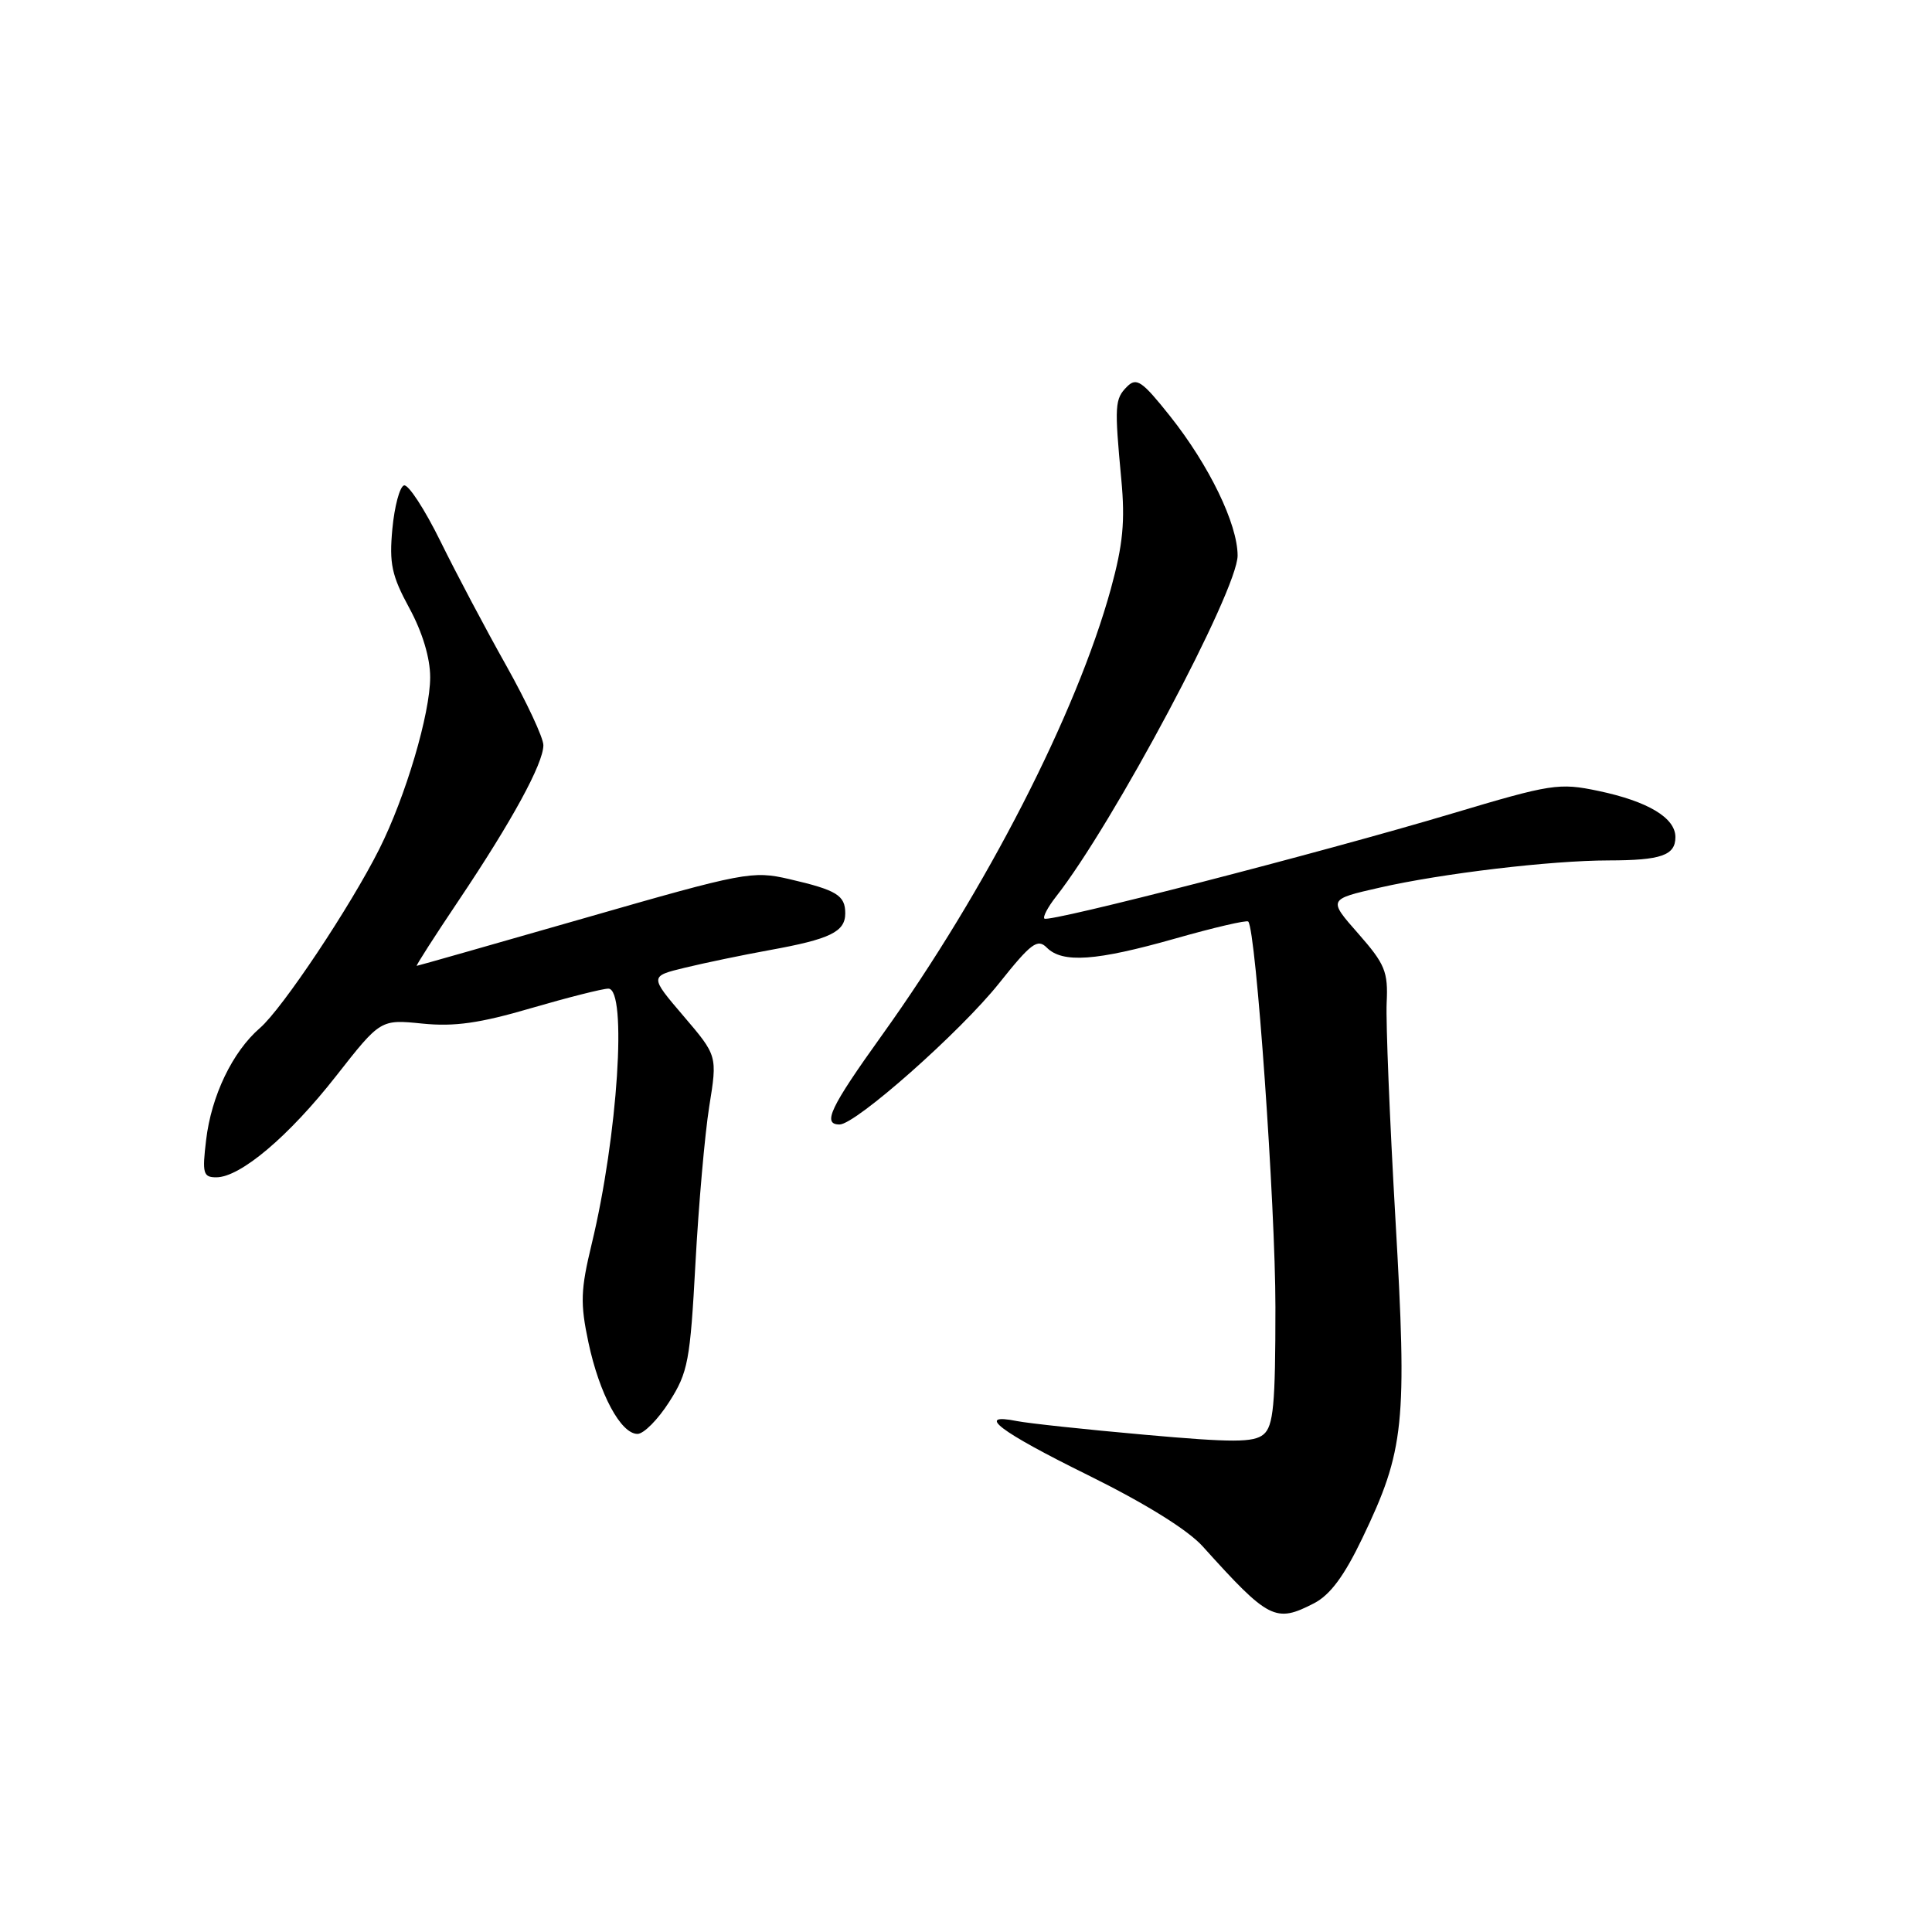 <?xml version="1.0" encoding="UTF-8" standalone="no"?>
<!DOCTYPE svg PUBLIC "-//W3C//DTD SVG 1.1//EN" "http://www.w3.org/Graphics/SVG/1.1/DTD/svg11.dtd" >
<svg xmlns="http://www.w3.org/2000/svg" xmlns:xlink="http://www.w3.org/1999/xlink" version="1.1" viewBox="0 0 256 256">
 <g >
 <path fill="currentColor"
d=" M 174.12 212.44 C 176.26 211.33 178.12 208.82 180.52 203.81 C 186.12 192.13 186.47 188.72 184.90 161.50 C 184.14 148.30 183.62 135.42 183.74 132.87 C 183.94 128.75 183.53 127.75 179.97 123.70 C 175.98 119.17 175.98 119.17 182.79 117.62 C 191.08 115.73 205.49 114.02 213.17 114.01 C 220.11 114.00 222.00 113.34 222.00 110.92 C 222.00 108.36 218.35 106.18 211.79 104.80 C 206.58 103.71 205.59 103.86 192.40 107.80 C 175.14 112.96 138.95 122.28 138.39 121.72 C 138.16 121.49 138.84 120.21 139.89 118.86 C 147.50 109.19 164.00 78.20 163.99 73.61 C 163.98 69.42 160.22 61.66 155.04 55.14 C 151.33 50.48 150.60 49.97 149.34 51.23 C 147.71 52.86 147.66 53.71 148.58 63.54 C 149.10 69.07 148.80 72.17 147.19 78.04 C 142.65 94.53 130.66 117.92 116.90 137.12 C 109.99 146.76 108.92 149.00 111.25 149.00 C 113.40 148.99 127.26 136.72 132.39 130.28 C 136.63 124.96 137.48 124.33 138.71 125.57 C 140.80 127.65 145.23 127.34 155.73 124.36 C 160.86 122.90 165.21 121.89 165.40 122.11 C 166.43 123.24 169.00 159.75 169.00 173.20 C 169.00 186.16 168.74 188.97 167.42 190.07 C 166.12 191.15 163.31 191.15 151.67 190.11 C 143.88 189.42 136.26 188.60 134.75 188.30 C 129.15 187.18 132.40 189.66 144.16 195.46 C 151.77 199.22 157.40 202.72 159.37 204.91 C 168.12 214.62 169.01 215.08 174.12 212.44 Z  M 88.68 185.75 C 91.17 181.85 91.45 180.33 92.15 167.41 C 92.57 159.66 93.39 150.29 93.98 146.60 C 95.06 139.89 95.06 139.89 90.56 134.62 C 86.07 129.36 86.07 129.36 90.78 128.22 C 93.38 127.59 98.42 126.54 102.00 125.89 C 110.01 124.44 112.00 123.47 112.00 121.02 C 112.00 118.63 110.87 117.94 104.56 116.48 C 99.70 115.36 98.64 115.56 77.50 121.64 C 65.40 125.11 55.38 127.97 55.22 127.98 C 55.07 127.99 57.59 124.06 60.82 119.25 C 67.84 108.79 72.00 101.17 72.00 98.74 C 72.00 97.76 69.79 93.04 67.10 88.23 C 64.40 83.43 60.47 76.01 58.37 71.74 C 56.27 67.47 54.09 64.13 53.53 64.32 C 52.96 64.50 52.27 67.10 51.99 70.08 C 51.56 74.68 51.90 76.27 54.24 80.58 C 55.97 83.76 57.00 87.18 57.00 89.73 C 57.00 94.57 53.75 105.55 50.26 112.50 C 46.44 120.11 37.41 133.66 34.44 136.22 C 30.81 139.36 28.00 145.20 27.31 151.07 C 26.78 155.48 26.92 156.00 28.66 156.00 C 31.85 156.00 38.29 150.55 44.54 142.57 C 50.42 135.07 50.42 135.07 55.96 135.63 C 60.20 136.06 63.58 135.58 70.36 133.59 C 75.24 132.17 79.85 131.00 80.61 131.00 C 83.13 131.00 81.86 150.52 78.41 164.80 C 76.93 170.93 76.87 172.69 77.97 177.88 C 79.42 184.71 82.26 190.00 84.47 190.00 C 85.30 190.00 87.19 188.09 88.68 185.75 Z "/>
</g>
</svg>